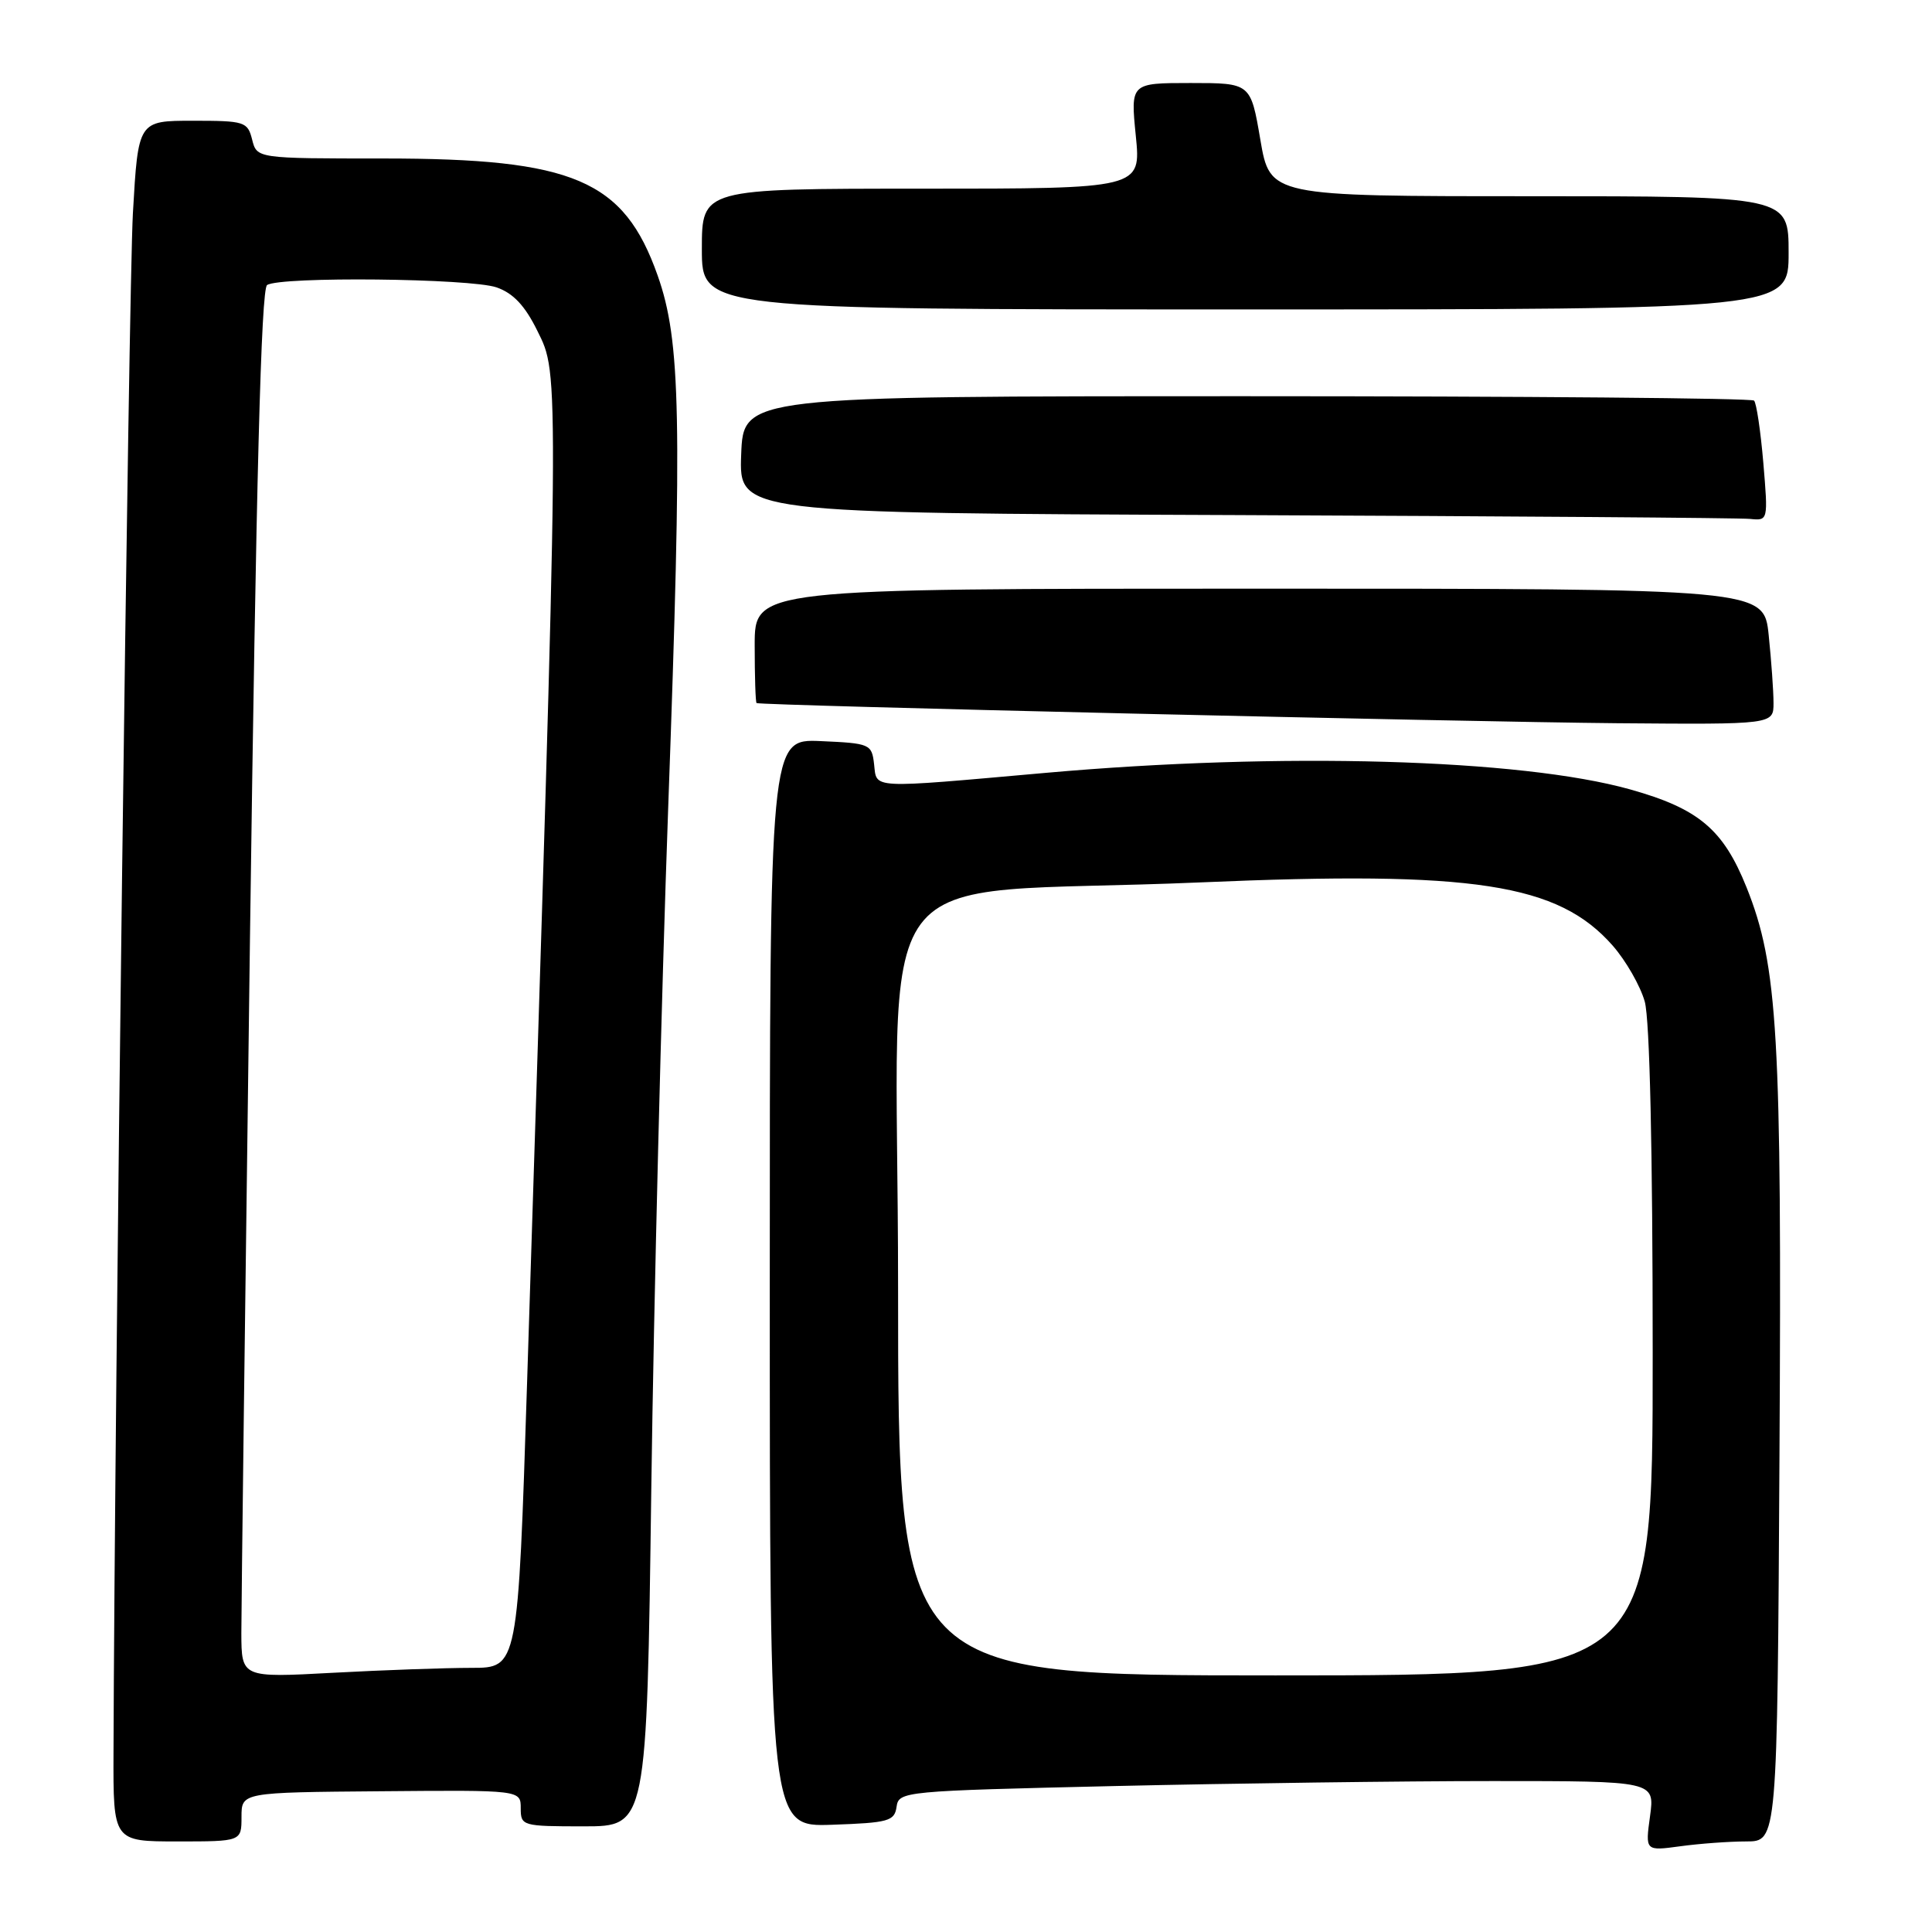 <?xml version="1.0" encoding="UTF-8" standalone="no"?>
<!DOCTYPE svg PUBLIC "-//W3C//DTD SVG 1.1//EN" "http://www.w3.org/Graphics/SVG/1.1/DTD/svg11.dtd" >
<svg xmlns="http://www.w3.org/2000/svg" xmlns:xlink="http://www.w3.org/1999/xlink" version="1.1" viewBox="0 0 256 256">
 <g >
 <path fill="currentColor"
d=" M 231.39 244.00 C 235.50 244.00 235.50 244.00 235.79 192.75 C 236.11 137.03 235.58 127.97 231.43 117.59 C 228.34 109.89 225.09 107.15 216.00 104.60 C 201.50 100.54 169.72 99.64 138.54 102.41 C 114.98 104.50 116.20 104.56 115.82 101.25 C 115.51 98.59 115.29 98.49 108.75 98.20 C 102.00 97.91 102.00 97.91 102.00 169.99 C 102.00 242.08 102.00 242.08 110.25 241.79 C 117.75 241.53 118.53 241.31 118.80 239.41 C 119.09 237.36 119.69 237.31 147.71 236.66 C 163.45 236.30 185.99 236.00 197.80 236.00 C 219.27 236.00 219.27 236.00 218.64 240.64 C 218.00 245.27 218.00 245.27 222.64 244.64 C 225.19 244.29 229.13 244.00 231.39 244.00 Z  M 32.00 240.75 C 32.00 237.50 32.00 237.50 50.50 237.35 C 69.00 237.19 69.00 237.19 69.00 239.60 C 69.00 241.94 69.20 242.00 77.35 242.00 C 85.70 242.00 85.70 242.00 86.30 197.25 C 86.63 172.64 87.64 132.03 88.54 107.00 C 90.41 55.29 90.21 45.17 87.14 36.50 C 82.67 23.84 76.03 21.00 50.84 21.00 C 34.04 21.00 34.04 21.00 33.41 18.50 C 32.81 16.12 32.43 16.00 25.55 16.00 C 18.31 16.00 18.31 16.00 17.61 28.25 C 17.05 38.17 15.19 185.31 15.04 232.25 C 15.00 244.00 15.00 244.00 23.50 244.00 C 32.00 244.00 32.00 244.00 32.00 240.75 Z  M 235.00 93.15 C 235.00 91.58 234.71 87.53 234.36 84.15 C 233.72 78.00 233.72 78.00 166.86 78.00 C 100.00 78.00 100.00 78.00 100.00 85.50 C 100.00 89.62 100.11 93.07 100.25 93.16 C 100.74 93.48 193.80 95.65 214.25 95.83 C 235.00 96.00 235.00 96.00 235.00 93.15 Z  M 233.65 61.33 C 233.29 57.11 232.74 53.40 232.42 53.08 C 232.10 52.76 201.83 52.50 165.17 52.50 C 98.50 52.50 98.50 52.50 98.21 60.24 C 97.92 67.99 97.92 67.99 163.71 68.25 C 199.89 68.40 230.58 68.62 231.90 68.76 C 234.29 69.00 234.29 68.98 233.65 61.33 Z  M 237.00 33.50 C 237.00 26.00 237.00 26.00 202.64 26.00 C 168.28 26.00 168.28 26.00 167.00 18.50 C 165.72 11.00 165.72 11.00 157.76 11.00 C 149.80 11.00 149.80 11.00 150.50 18.00 C 151.20 25.00 151.20 25.00 122.10 25.00 C 93.00 25.00 93.00 25.00 93.00 33.00 C 93.00 41.00 93.00 41.00 165.00 41.00 C 237.00 41.00 237.00 41.00 237.00 33.50 Z  M 119.00 170.65 C 119.00 111.73 113.67 118.88 159.11 116.92 C 195.34 115.36 206.46 117.07 213.70 125.31 C 215.45 127.31 217.36 130.65 217.94 132.72 C 218.60 135.09 218.99 152.50 218.99 179.25 C 219.00 222.00 219.00 222.00 169.00 222.00 C 119.00 222.00 119.00 222.00 119.00 170.65 Z  M 31.98 216.40 C 31.98 213.16 32.49 171.80 33.12 124.50 C 33.94 63.57 34.60 38.29 35.39 37.77 C 37.13 36.61 62.34 36.88 65.80 38.08 C 68.01 38.85 69.56 40.50 71.20 43.83 C 74.15 49.82 74.17 47.50 69.84 183.25 C 68.63 221.00 68.63 221.00 62.47 221.00 C 59.09 221.00 50.84 221.29 44.16 221.65 C 32.00 222.31 32.00 222.31 31.98 216.40 Z "/>
</g>
</svg>